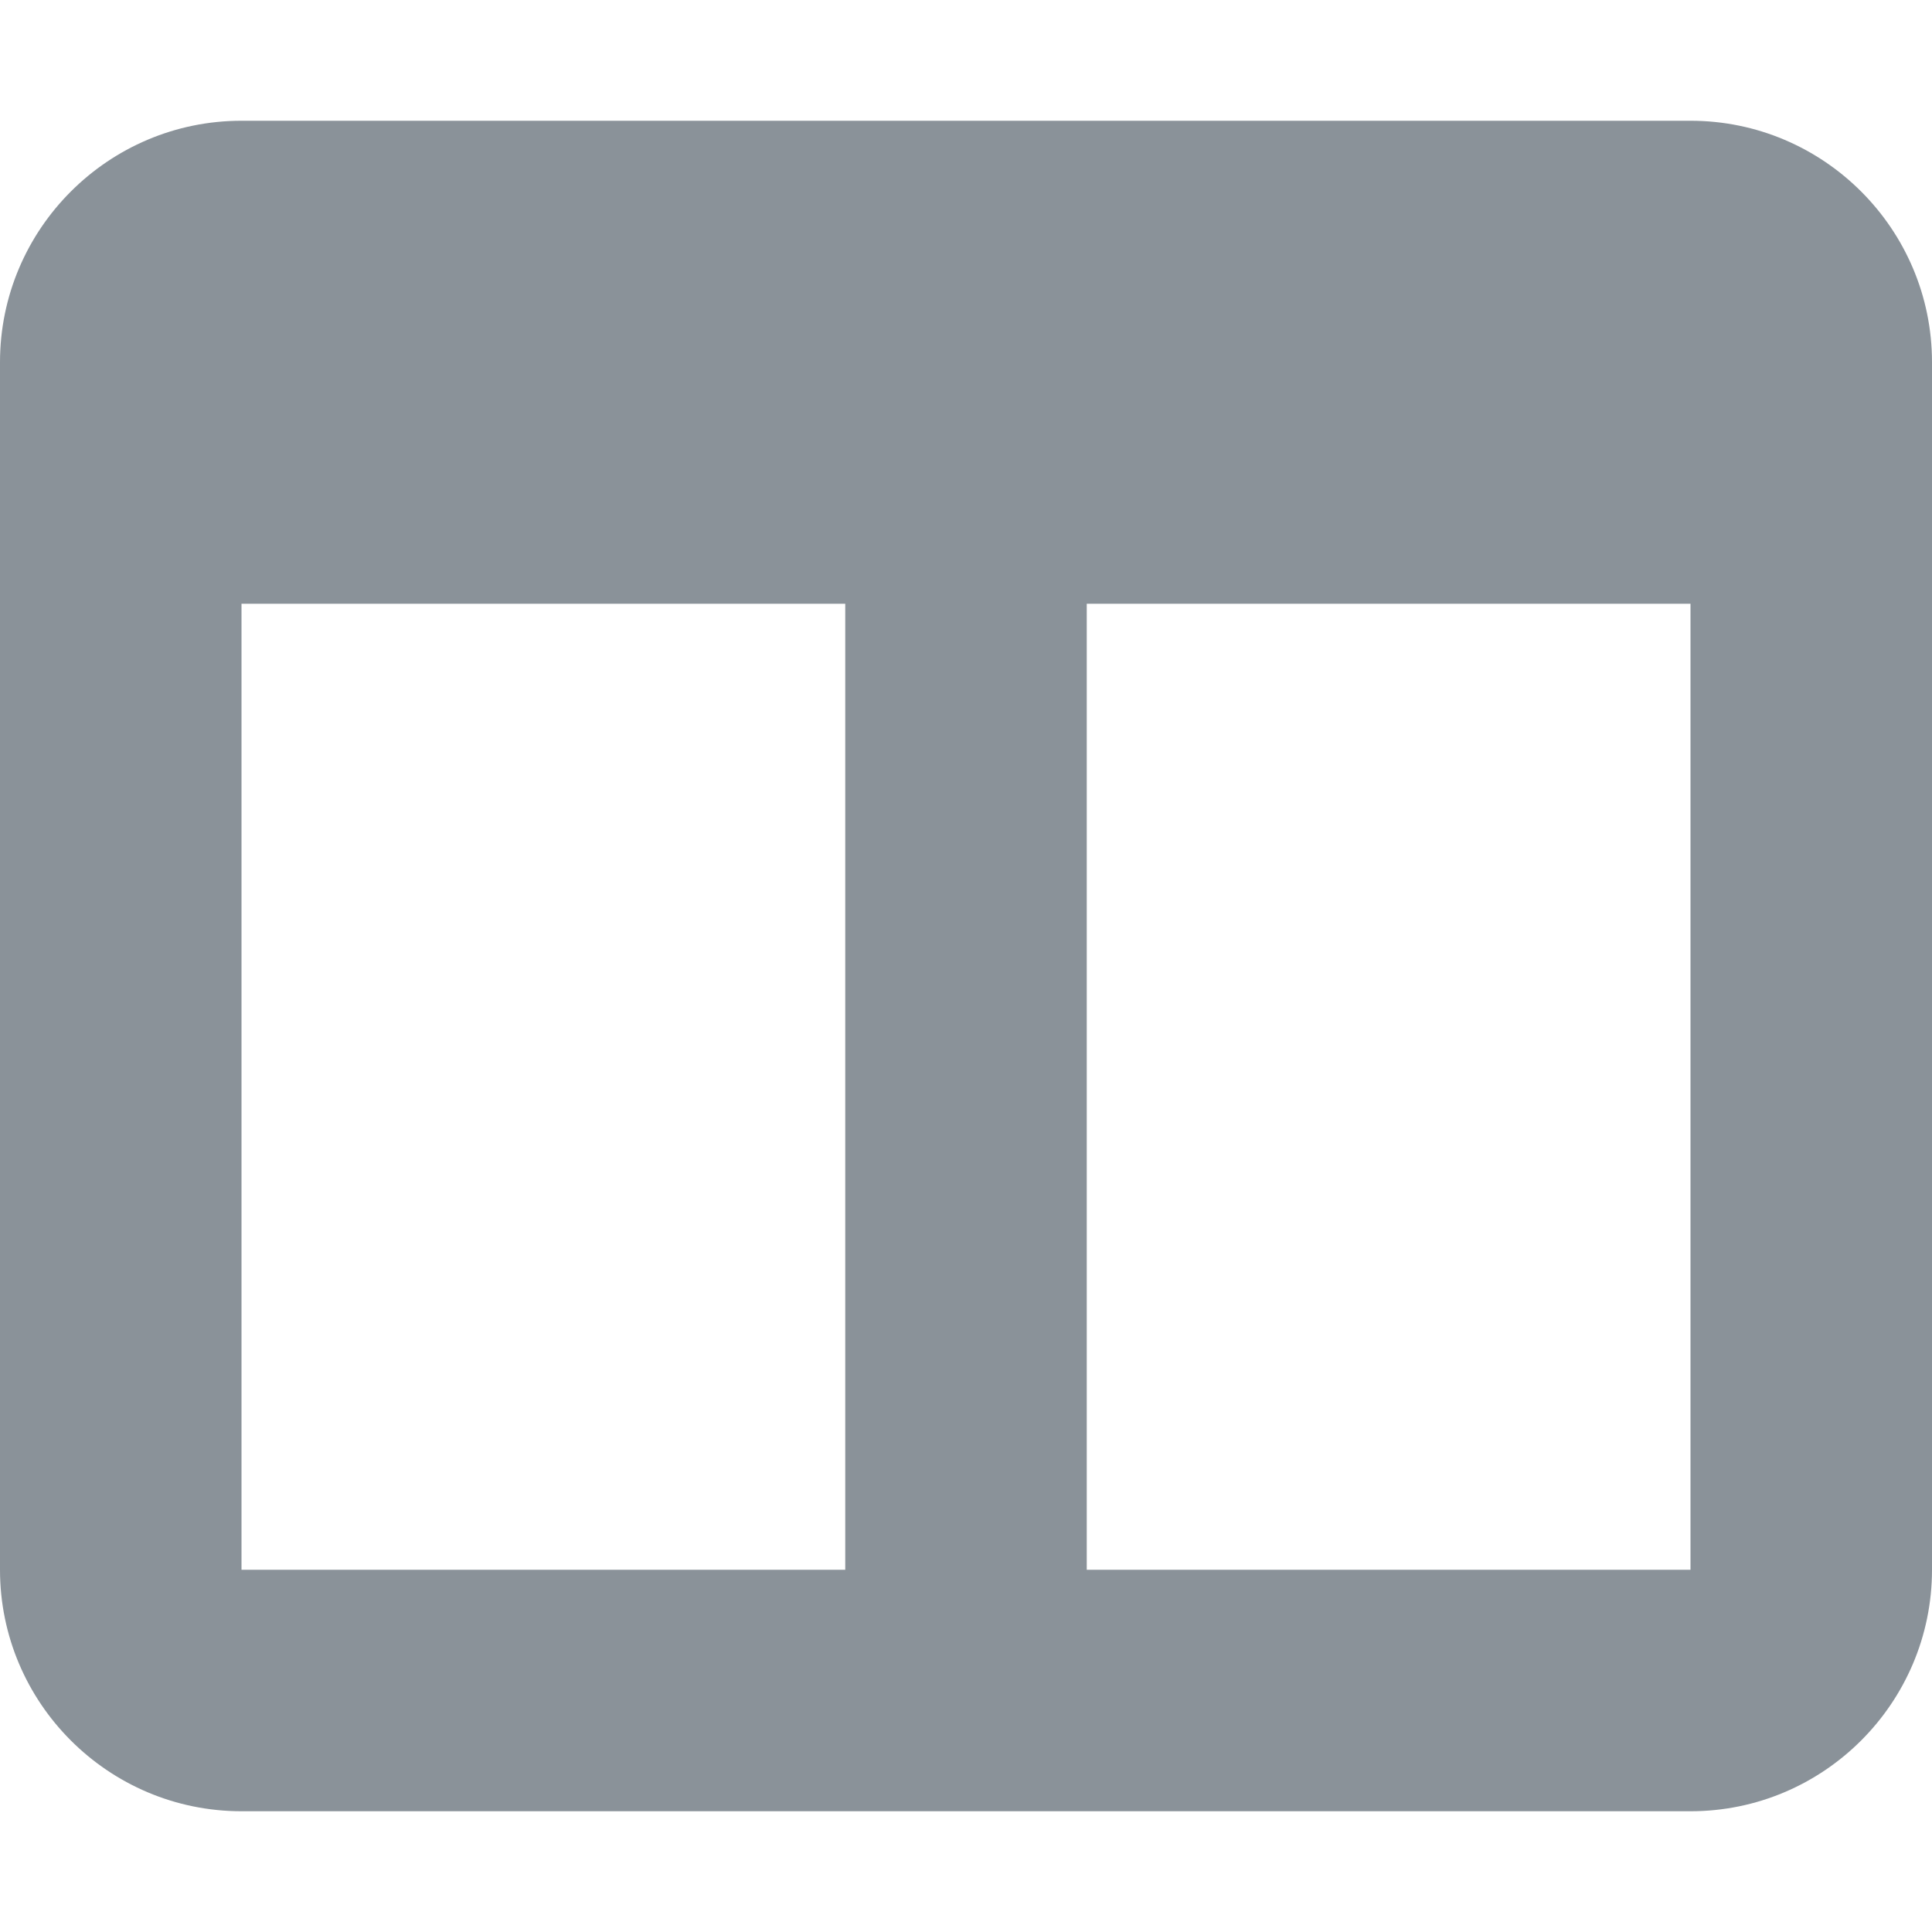 <svg width="16" height="16" viewBox="0 0 16 16" fill="none" xmlns="http://www.w3.org/2000/svg">
<path d="M0 3C0 1.897 0.897 1 2 1H14C15.103 1 16 1.897 16 3V13C16 14.103 15.103 15 14 15H2C0.897 15 0 14.103 0 13V3ZM2 5V13H7V5H2ZM14 5H9V13H14V5Z" fill="#8A9299"/>
</svg>
